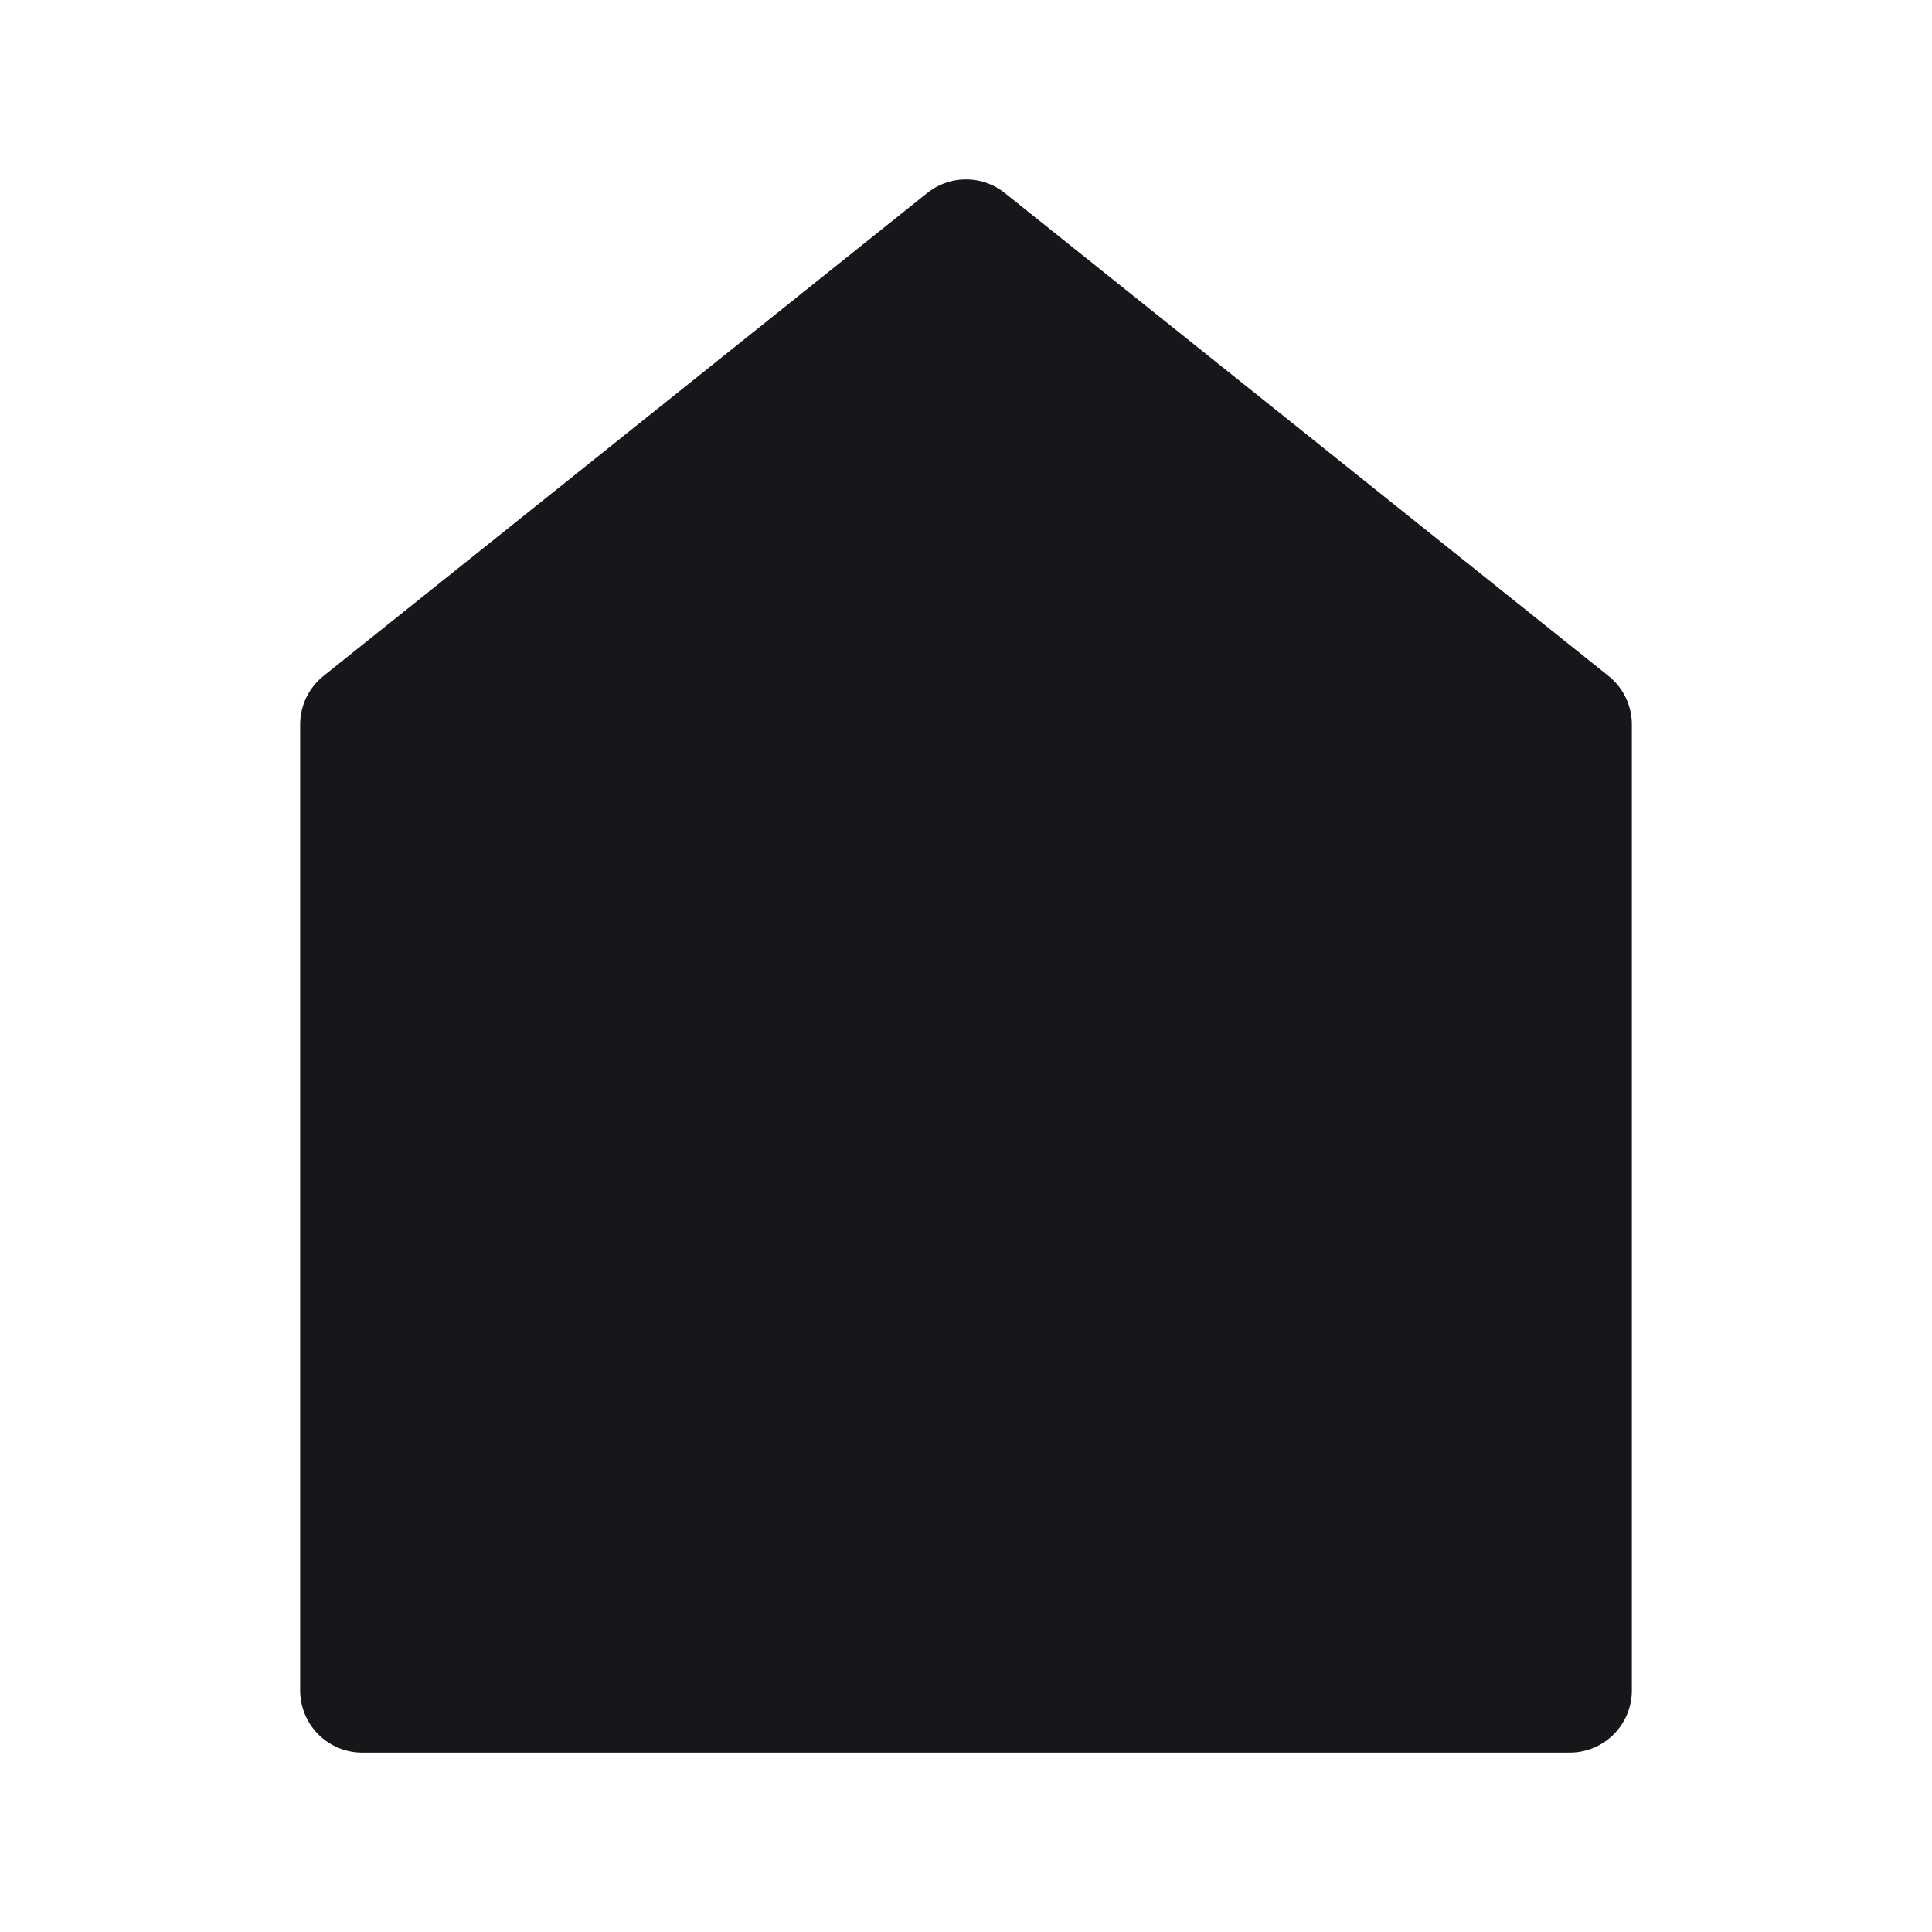 <svg width="24" height="24" viewBox="0 0 28 28" fill="none" xmlns="http://www.w3.org/2000/svg">
<path d="M5.25 10.5V24.5H22.75V10.5L14 3.5L5.25 10.5Z" fill="#17171B" stroke="#17171B" stroke-width="1.8" stroke-linecap="round" stroke-linejoin="round"/>
</svg>
